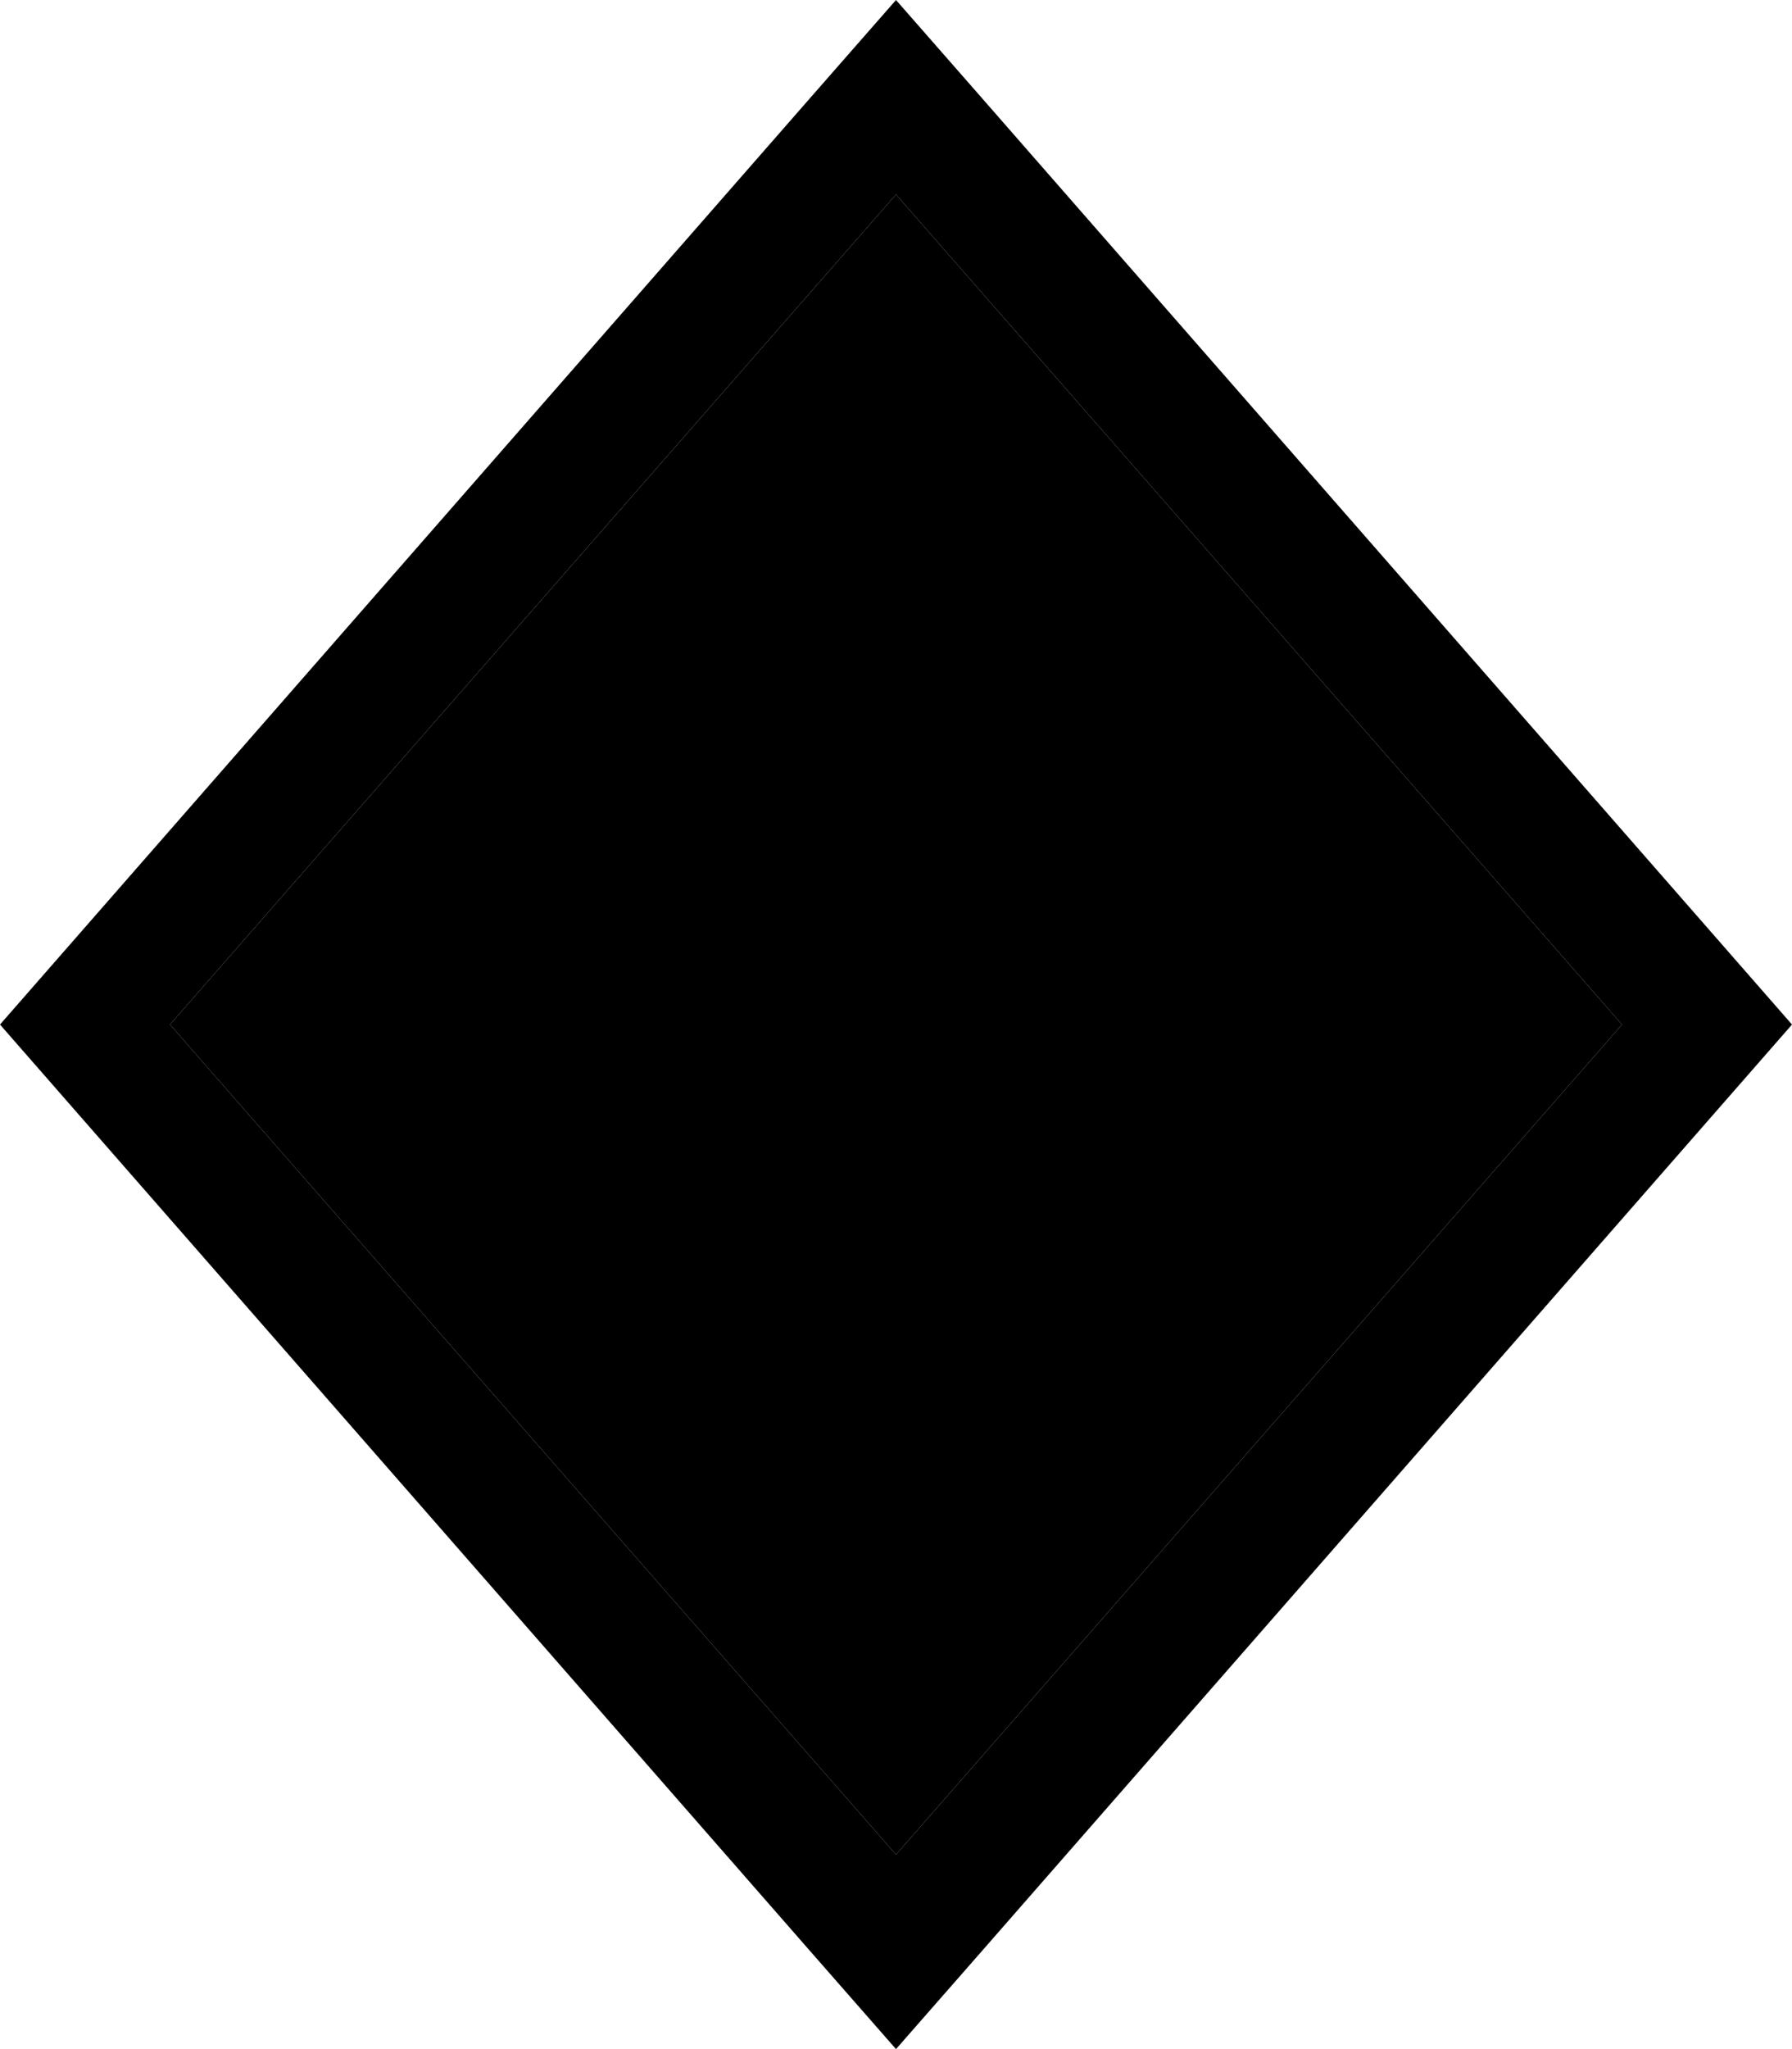 <svg xmlns="http://www.w3.org/2000/svg" viewBox="0 0 448 512"><path class="pr-icon-duotone-secondary" d="M42.5 256L224 463.4 405.5 256 224 48.6 42.5 256z"/><path class="pr-icon-duotone-primary" d="M202.7 487.7L224 512l21.3-24.3L448 256 245.3 24.3 224 0 202.7 24.3 0 256 202.7 487.7zM224 463.4L42.5 256 224 48.6 405.5 256 224 463.4z"/></svg>